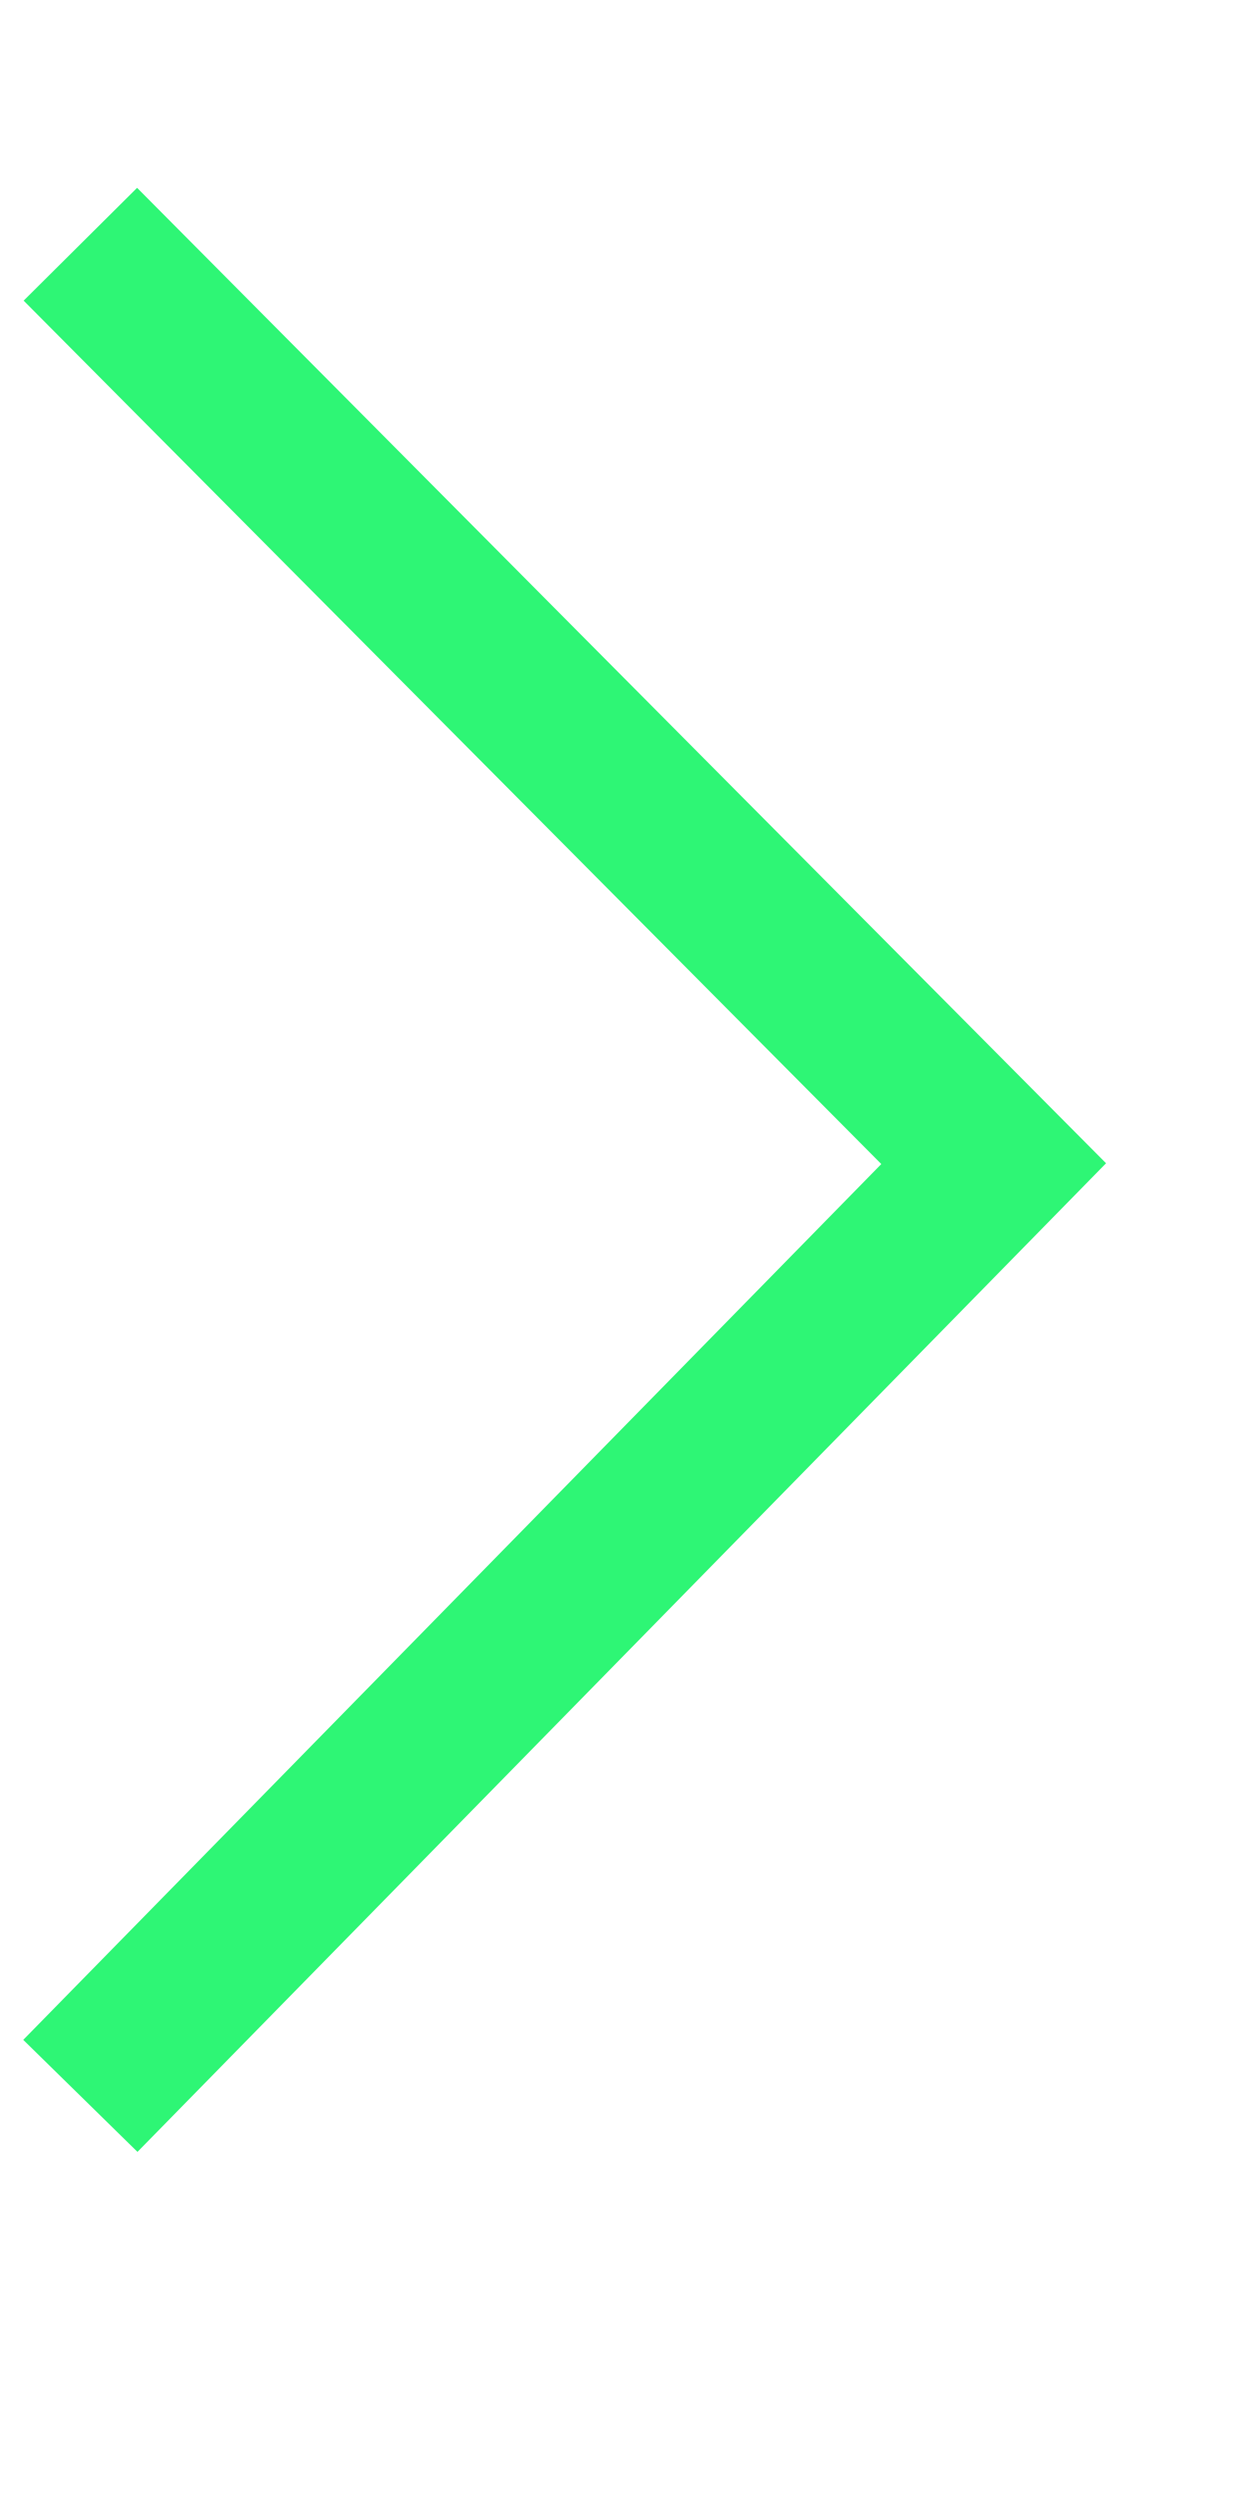 <?xml version="1.0" encoding="UTF-8" standalone="no"?>
<!DOCTYPE svg PUBLIC "-//W3C//DTD SVG 1.1//EN" "http://www.w3.org/Graphics/SVG/1.1/DTD/svg11.dtd">
<svg version="1.1" xmlns="http://www.w3.org/2000/svg" xmlns:xlink="http://www.w3.org/1999/xlink" preserveAspectRatio="xMidYMid meet" viewBox="5.785 -0.067 15.43 27.134" width="6.42" height="13"><defs><path d="M6.79 24.07L18.21 12.42L6.79 0.93" id="e4n54zRLRq"></path></defs><g><g><g><use xlink:href="#e4n54zRLRq" opacity="1" fill-opacity="0" stroke="#2ef675" stroke-width="2" stroke-opacity="1"></use></g></g></g></svg>